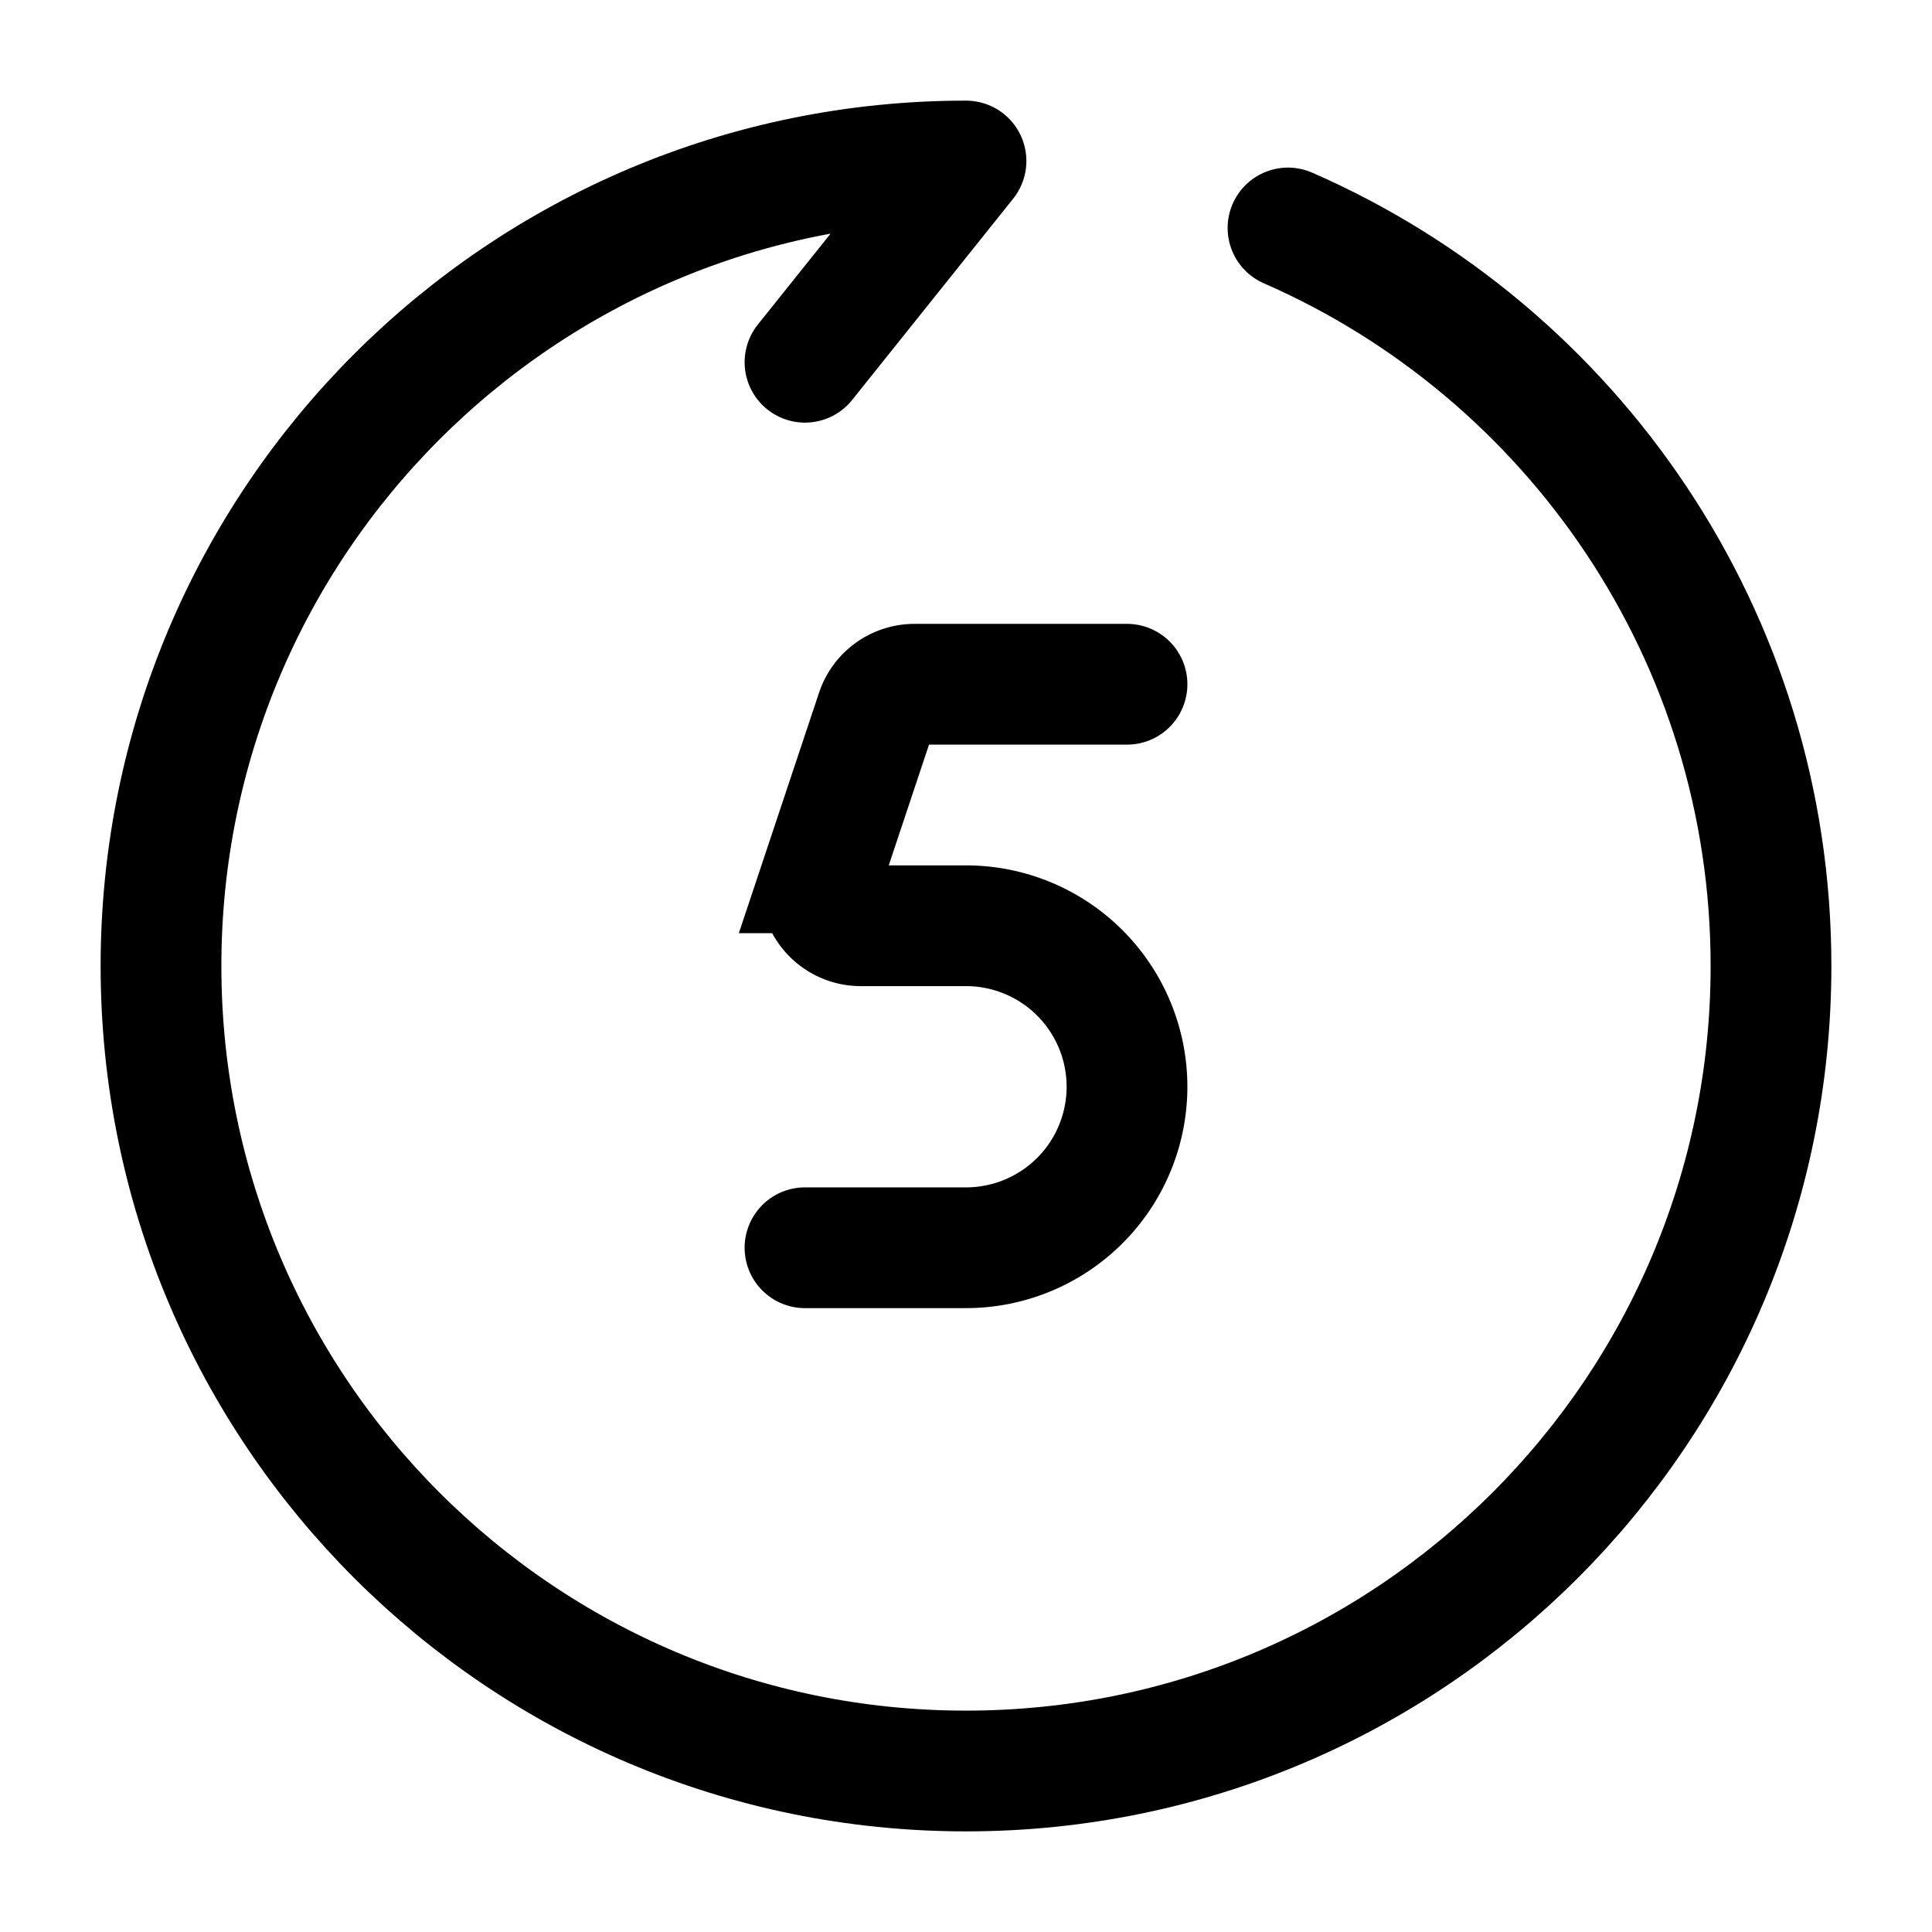 <svg
    xmlns="http://www.w3.org/2000/svg"
    width="26"
    height="26"
    viewBox="0 0 24 24"
>
    <g
        fill="none"
        stroke="currentColor"
        stroke-linecap="round"
        stroke-width="1.5"
    >
        <path
            stroke-linejoin="round"
            d="M10 4.5L12 2C6.477 2 2 6.477 2 12s4.477 10 10 10s10-4.477 10-10c0-4.1-2.468-7.625-6-9.168"
        />
        <path d="M14 8.5h-2.64a.5.5 0 0 0-.474.342l-.667 2a.5.5 0 0 0 .475.658H12a2 2 0 1 1 0 4h-2" />
    </g>
</svg>